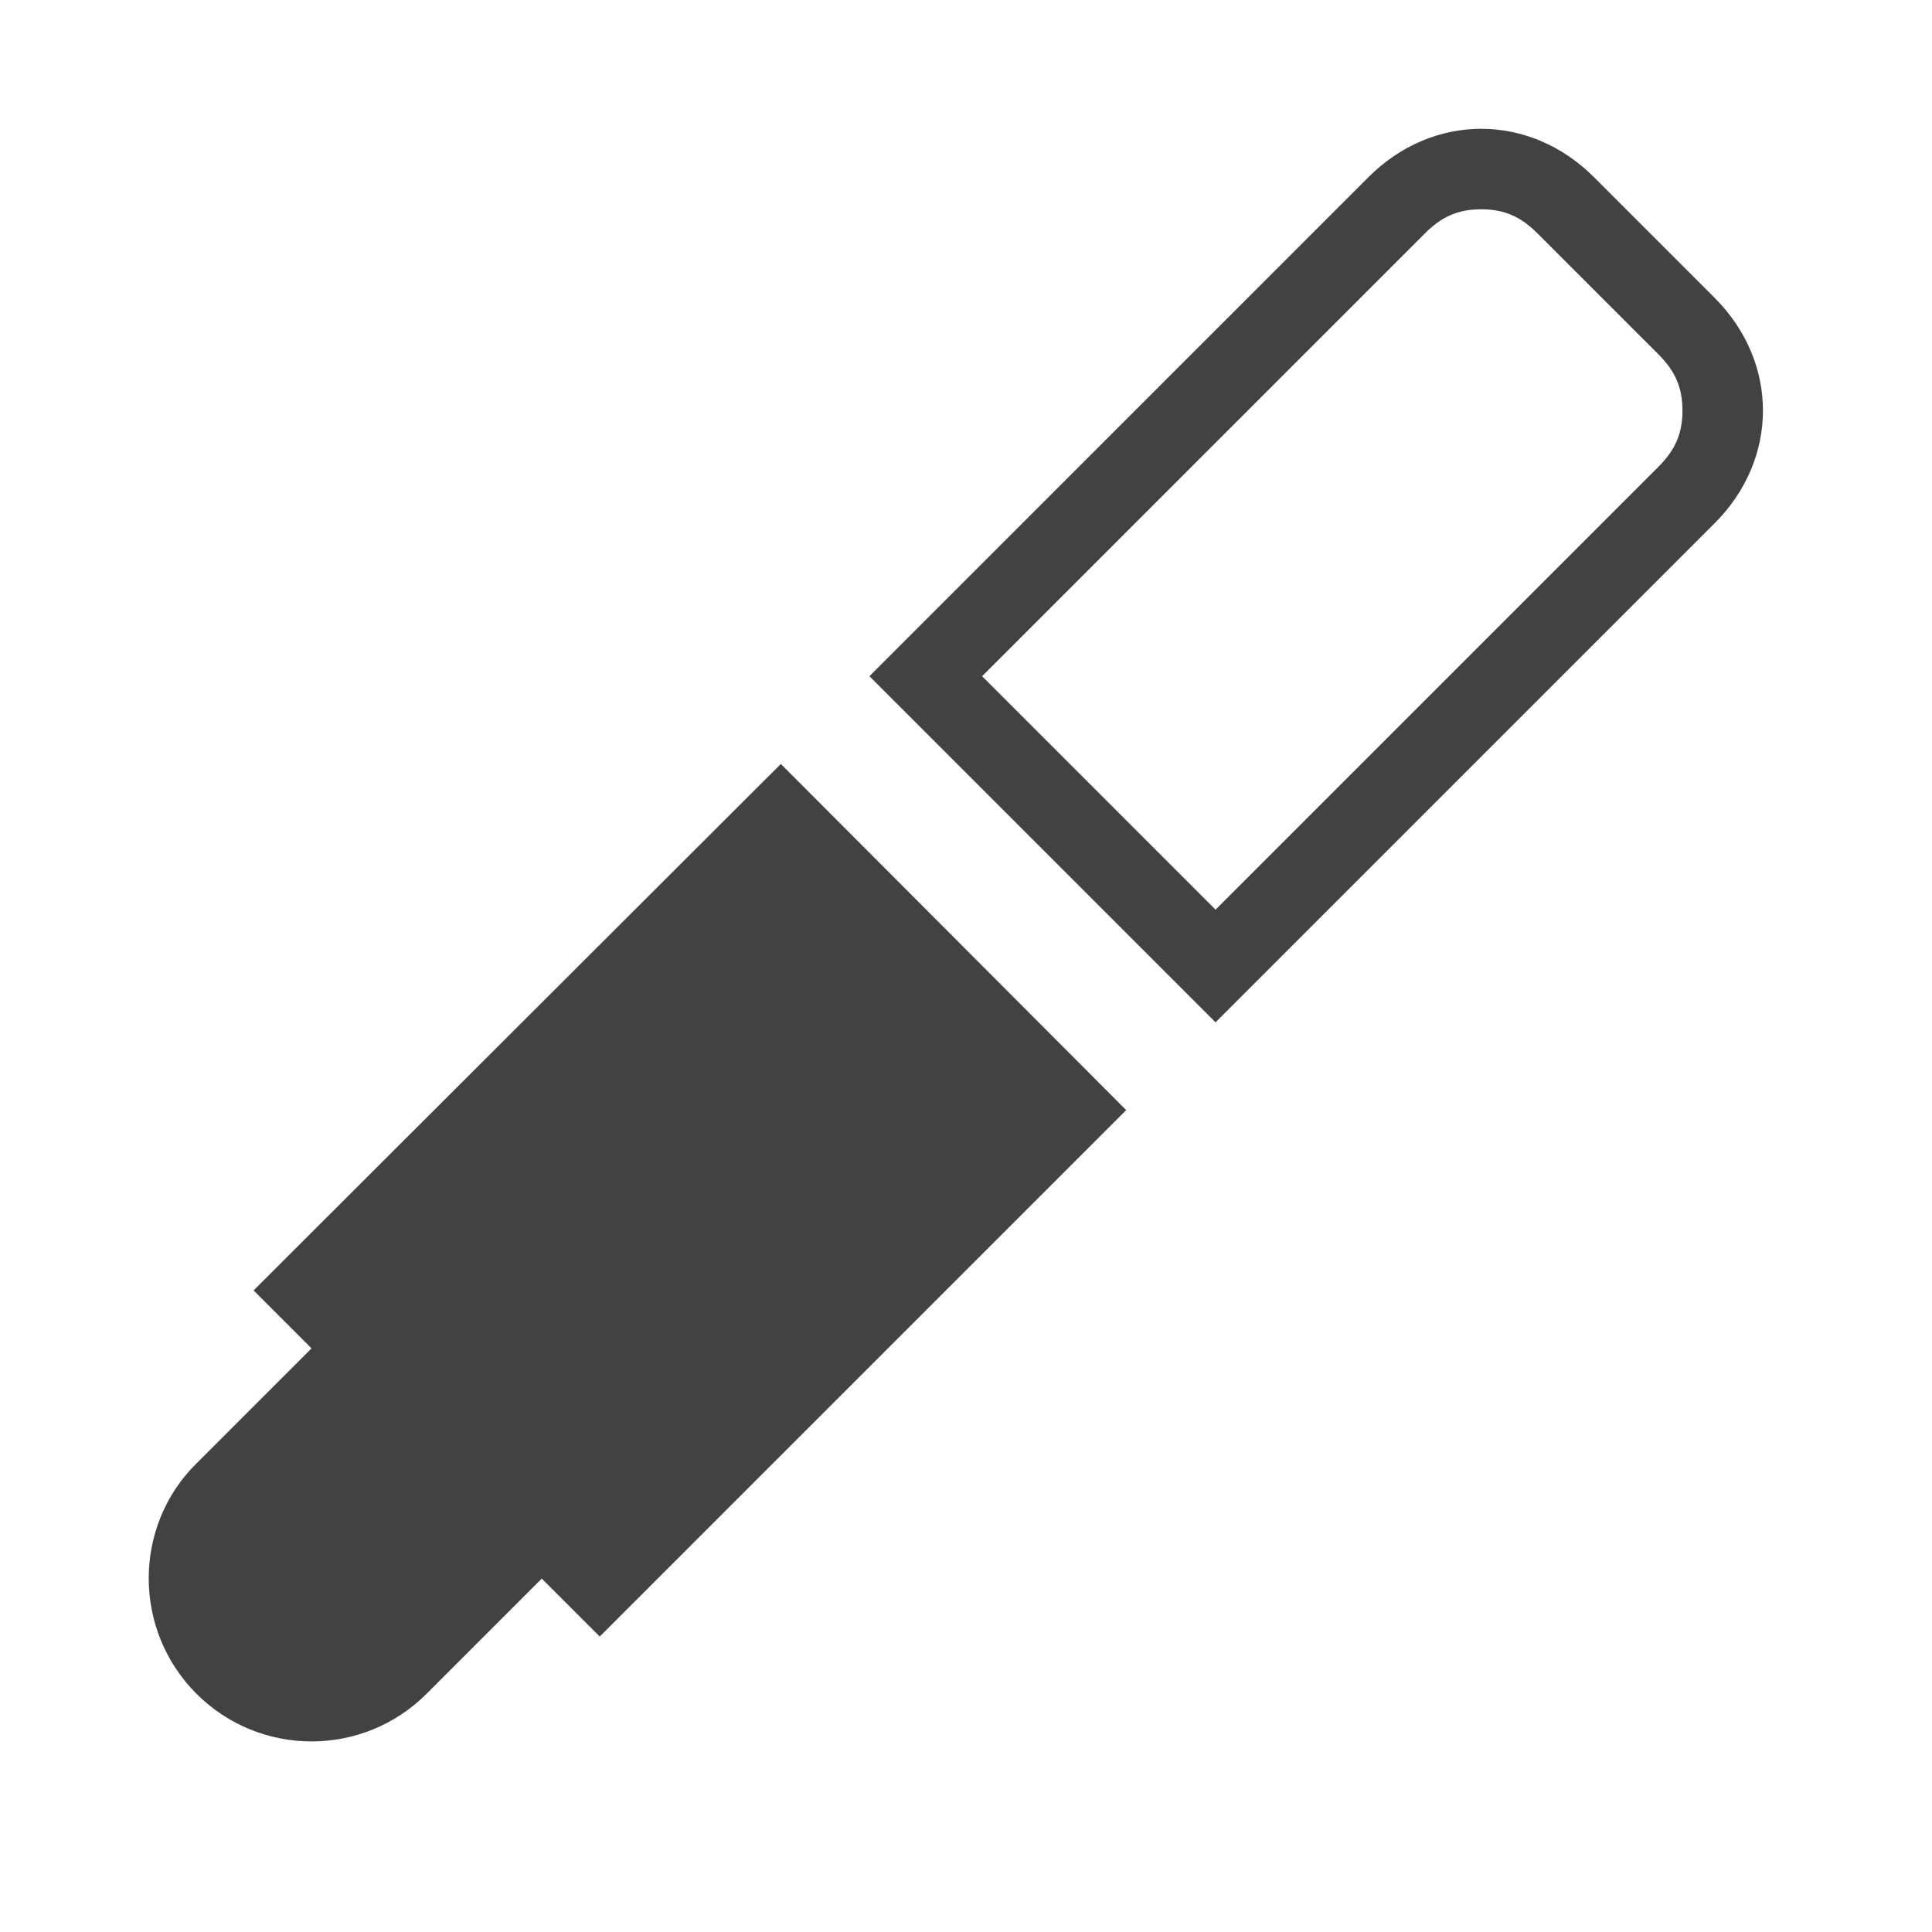 <svg class="ink-marker-icon ink-icon" fill="none" fill-rule="evenodd" height="24px" stroke="none" stroke-width="1" version="1.1" viewBox="0 0 24 24" width="24px" xmlns="http://www.w3.org/2000/svg" xmlns:xlink="http://www.w3.org/1999/xlink"><path fill="#424242" d="M9.7,9.49 L13.99,13.79 L7.45,20.33 L6.73,19.61 L5.3,21.04 C4.51,21.83 3.23,21.83 2.44,21.04 C1.65,20.25 1.65,18.96 2.44,18.18 L3.87,16.75 L3.15,16.03 L9.7,9.49 L9.7,9.49 Z"></path><path color="#ff5252" class="ink-icon-color" d="M21.26,3.69 L19.8,2.22 C19.02,1.44 17.75,1.44 16.97,2.22 L10.76,8.43 L15.05,12.73 L21.26,6.52 C22.05,5.74 22.05,4.47 21.26,3.69 L21.26,3.69 Z"></path><path fill="#424242" class="ink-cap-border" d="M18.4,2.6c0.3,0,0.5,0.1,0.7,0.3l1.5,1.5c0.2,0.2,0.3,0.4,0.3,0.7s-0.1,0.5-0.3,0.7l-5.5,5.5l-2.9-2.9 l5.5-5.5C17.9,2.7,18.1,2.6,18.4,2.6 M18.4,1.6c-0.5,0-1,0.2-1.4,0.6l-6.2,6.2l4.3,4.3l6.2-6.2c0.8-0.8,0.8-2,0-2.8l-1.5-1.5 C19.4,1.8,18.9,1.6,18.4,1.6L18.4,1.6z"></path></svg>
